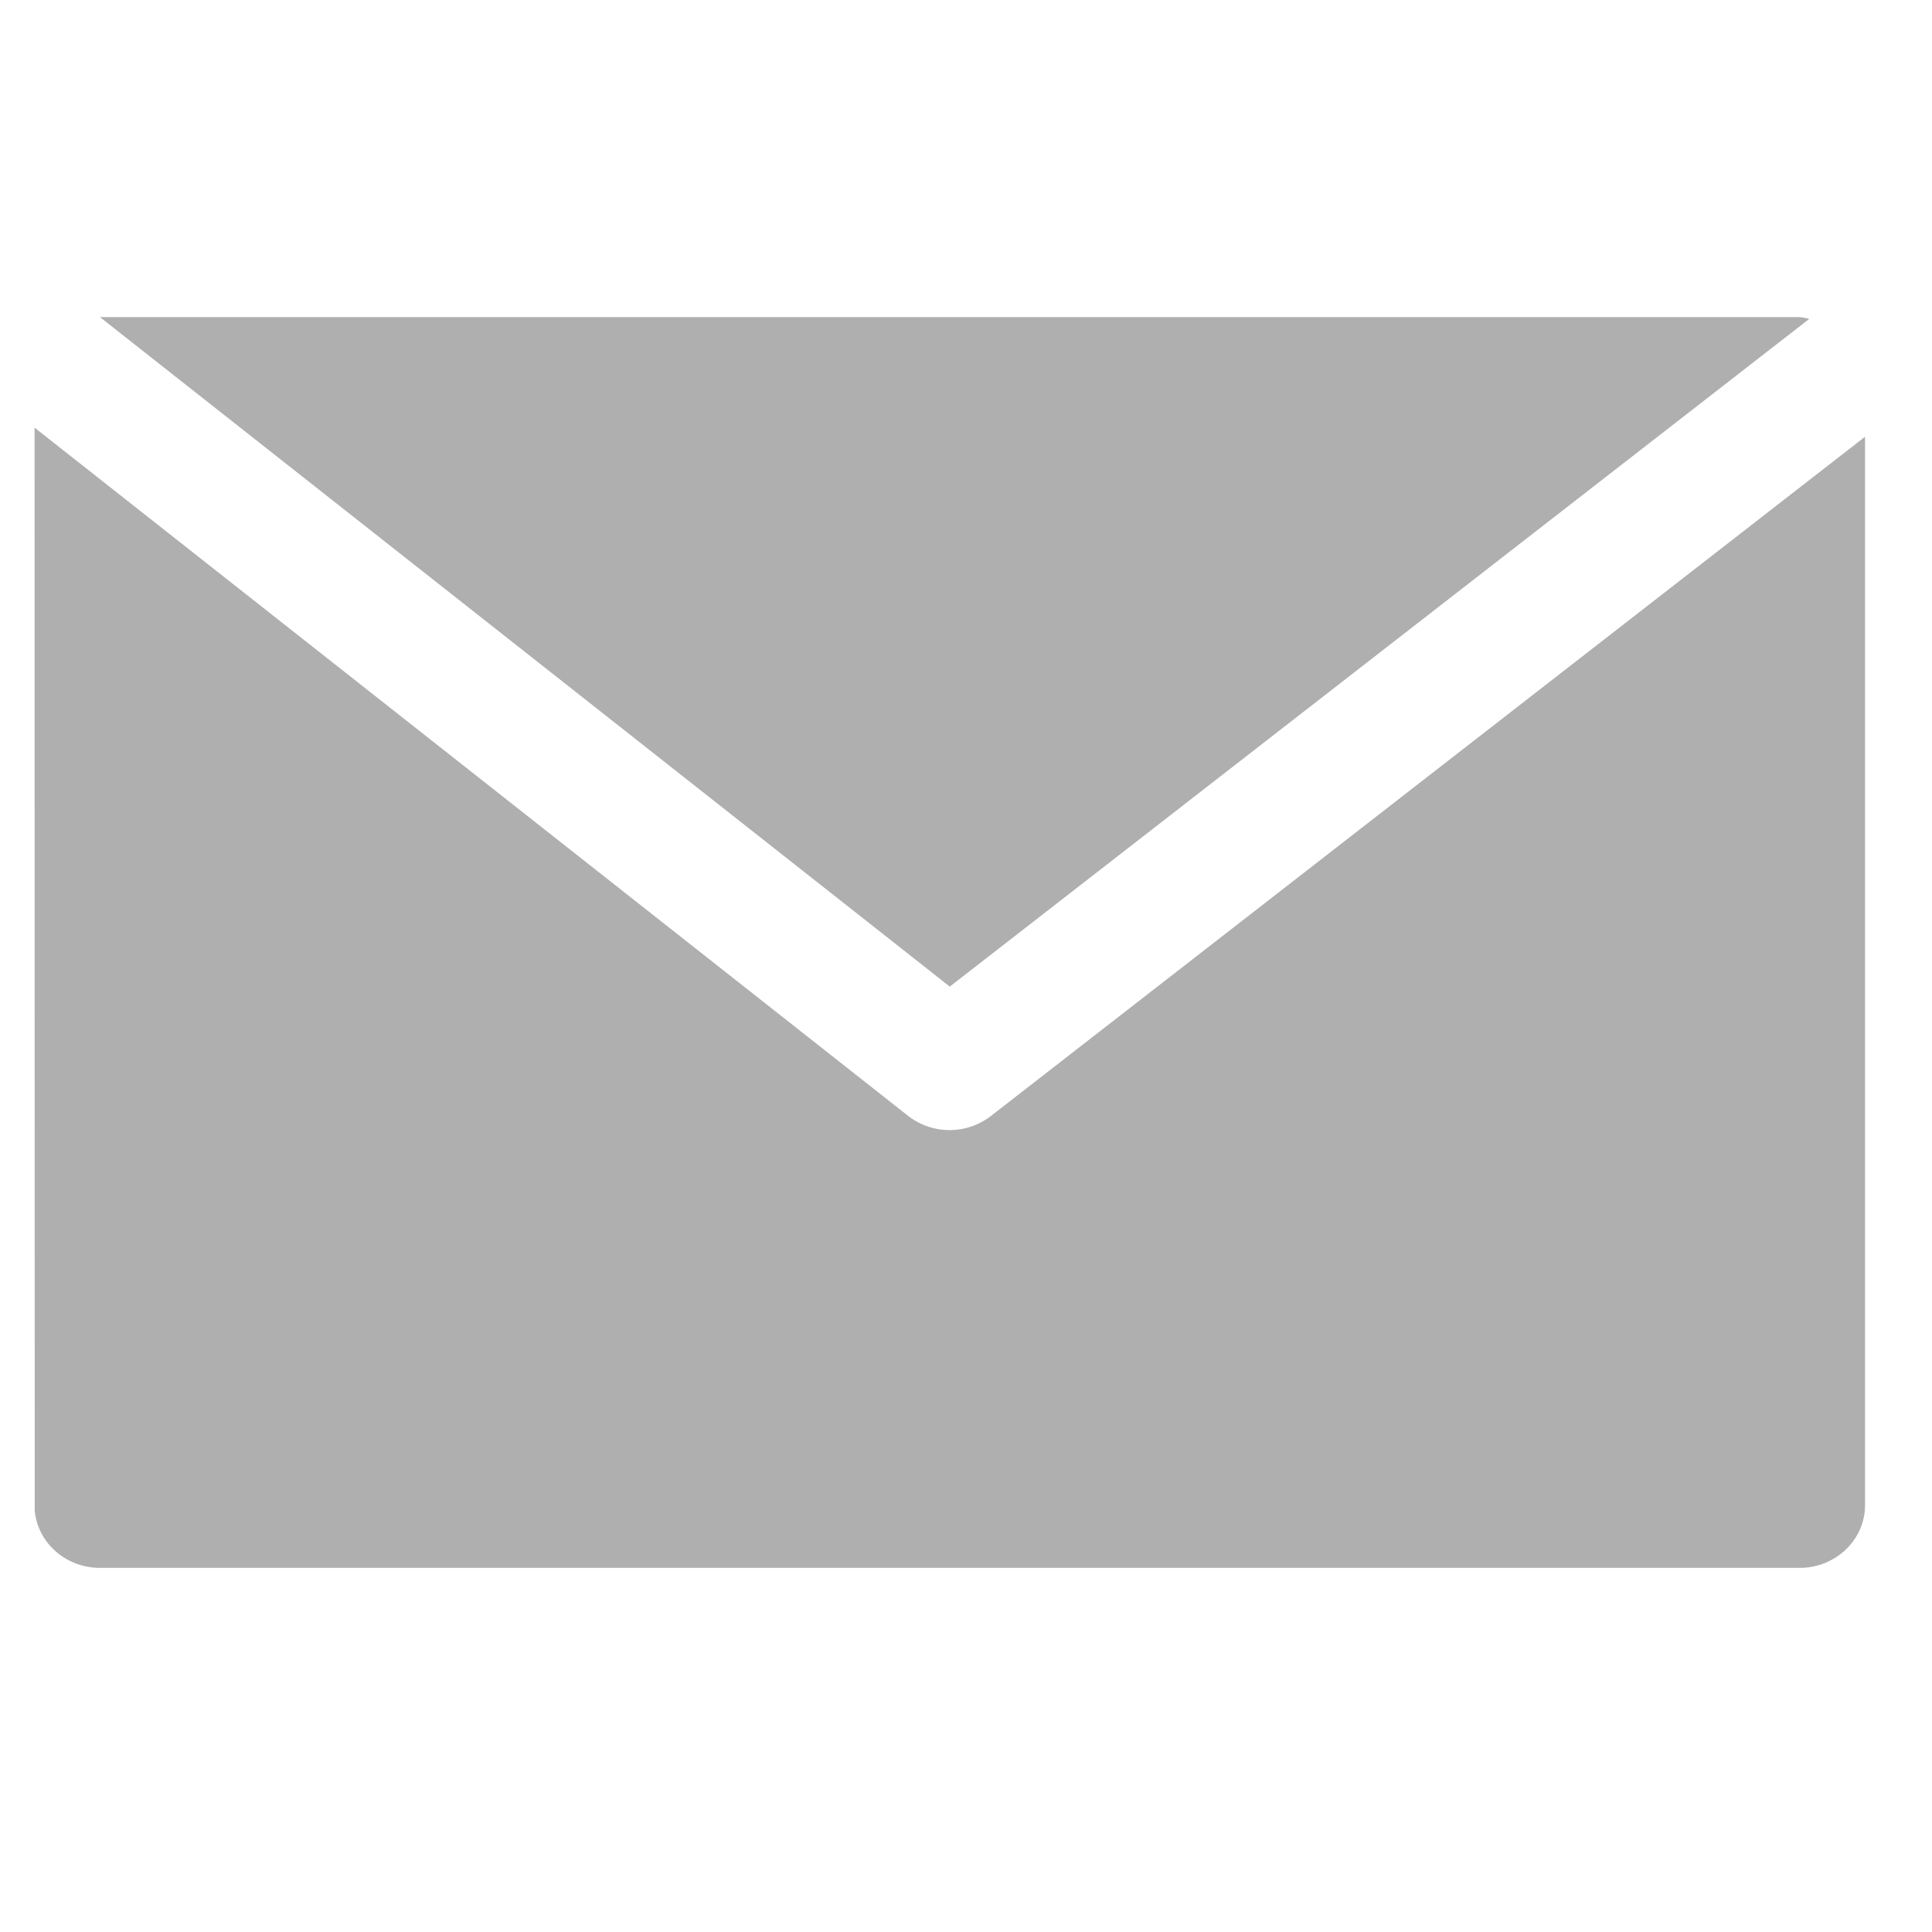 <svg xmlns="http://www.w3.org/2000/svg" width="15" height="15" fill="none" viewBox="0 0 15 15"><g fill="#AFAFAF" clip-path="url(#a)"><path d="M13.972 2.462H.776L7.374 7.66l6.673-5.184a.479.479 0 0 0-.075-.014Z"/><path d="M7.694 8.664a.525.525 0 0 1-.643 0L.268 3.32v8.367c0 .268.228.486.508.486h13.196c.28 0 .508-.218.508-.486V3.391L7.694 8.664Z"/></g><defs><clipPath id="a"><path fill="#fff" d="M.268.52H14.48v13.594H.27z"/></clipPath></defs></svg>
